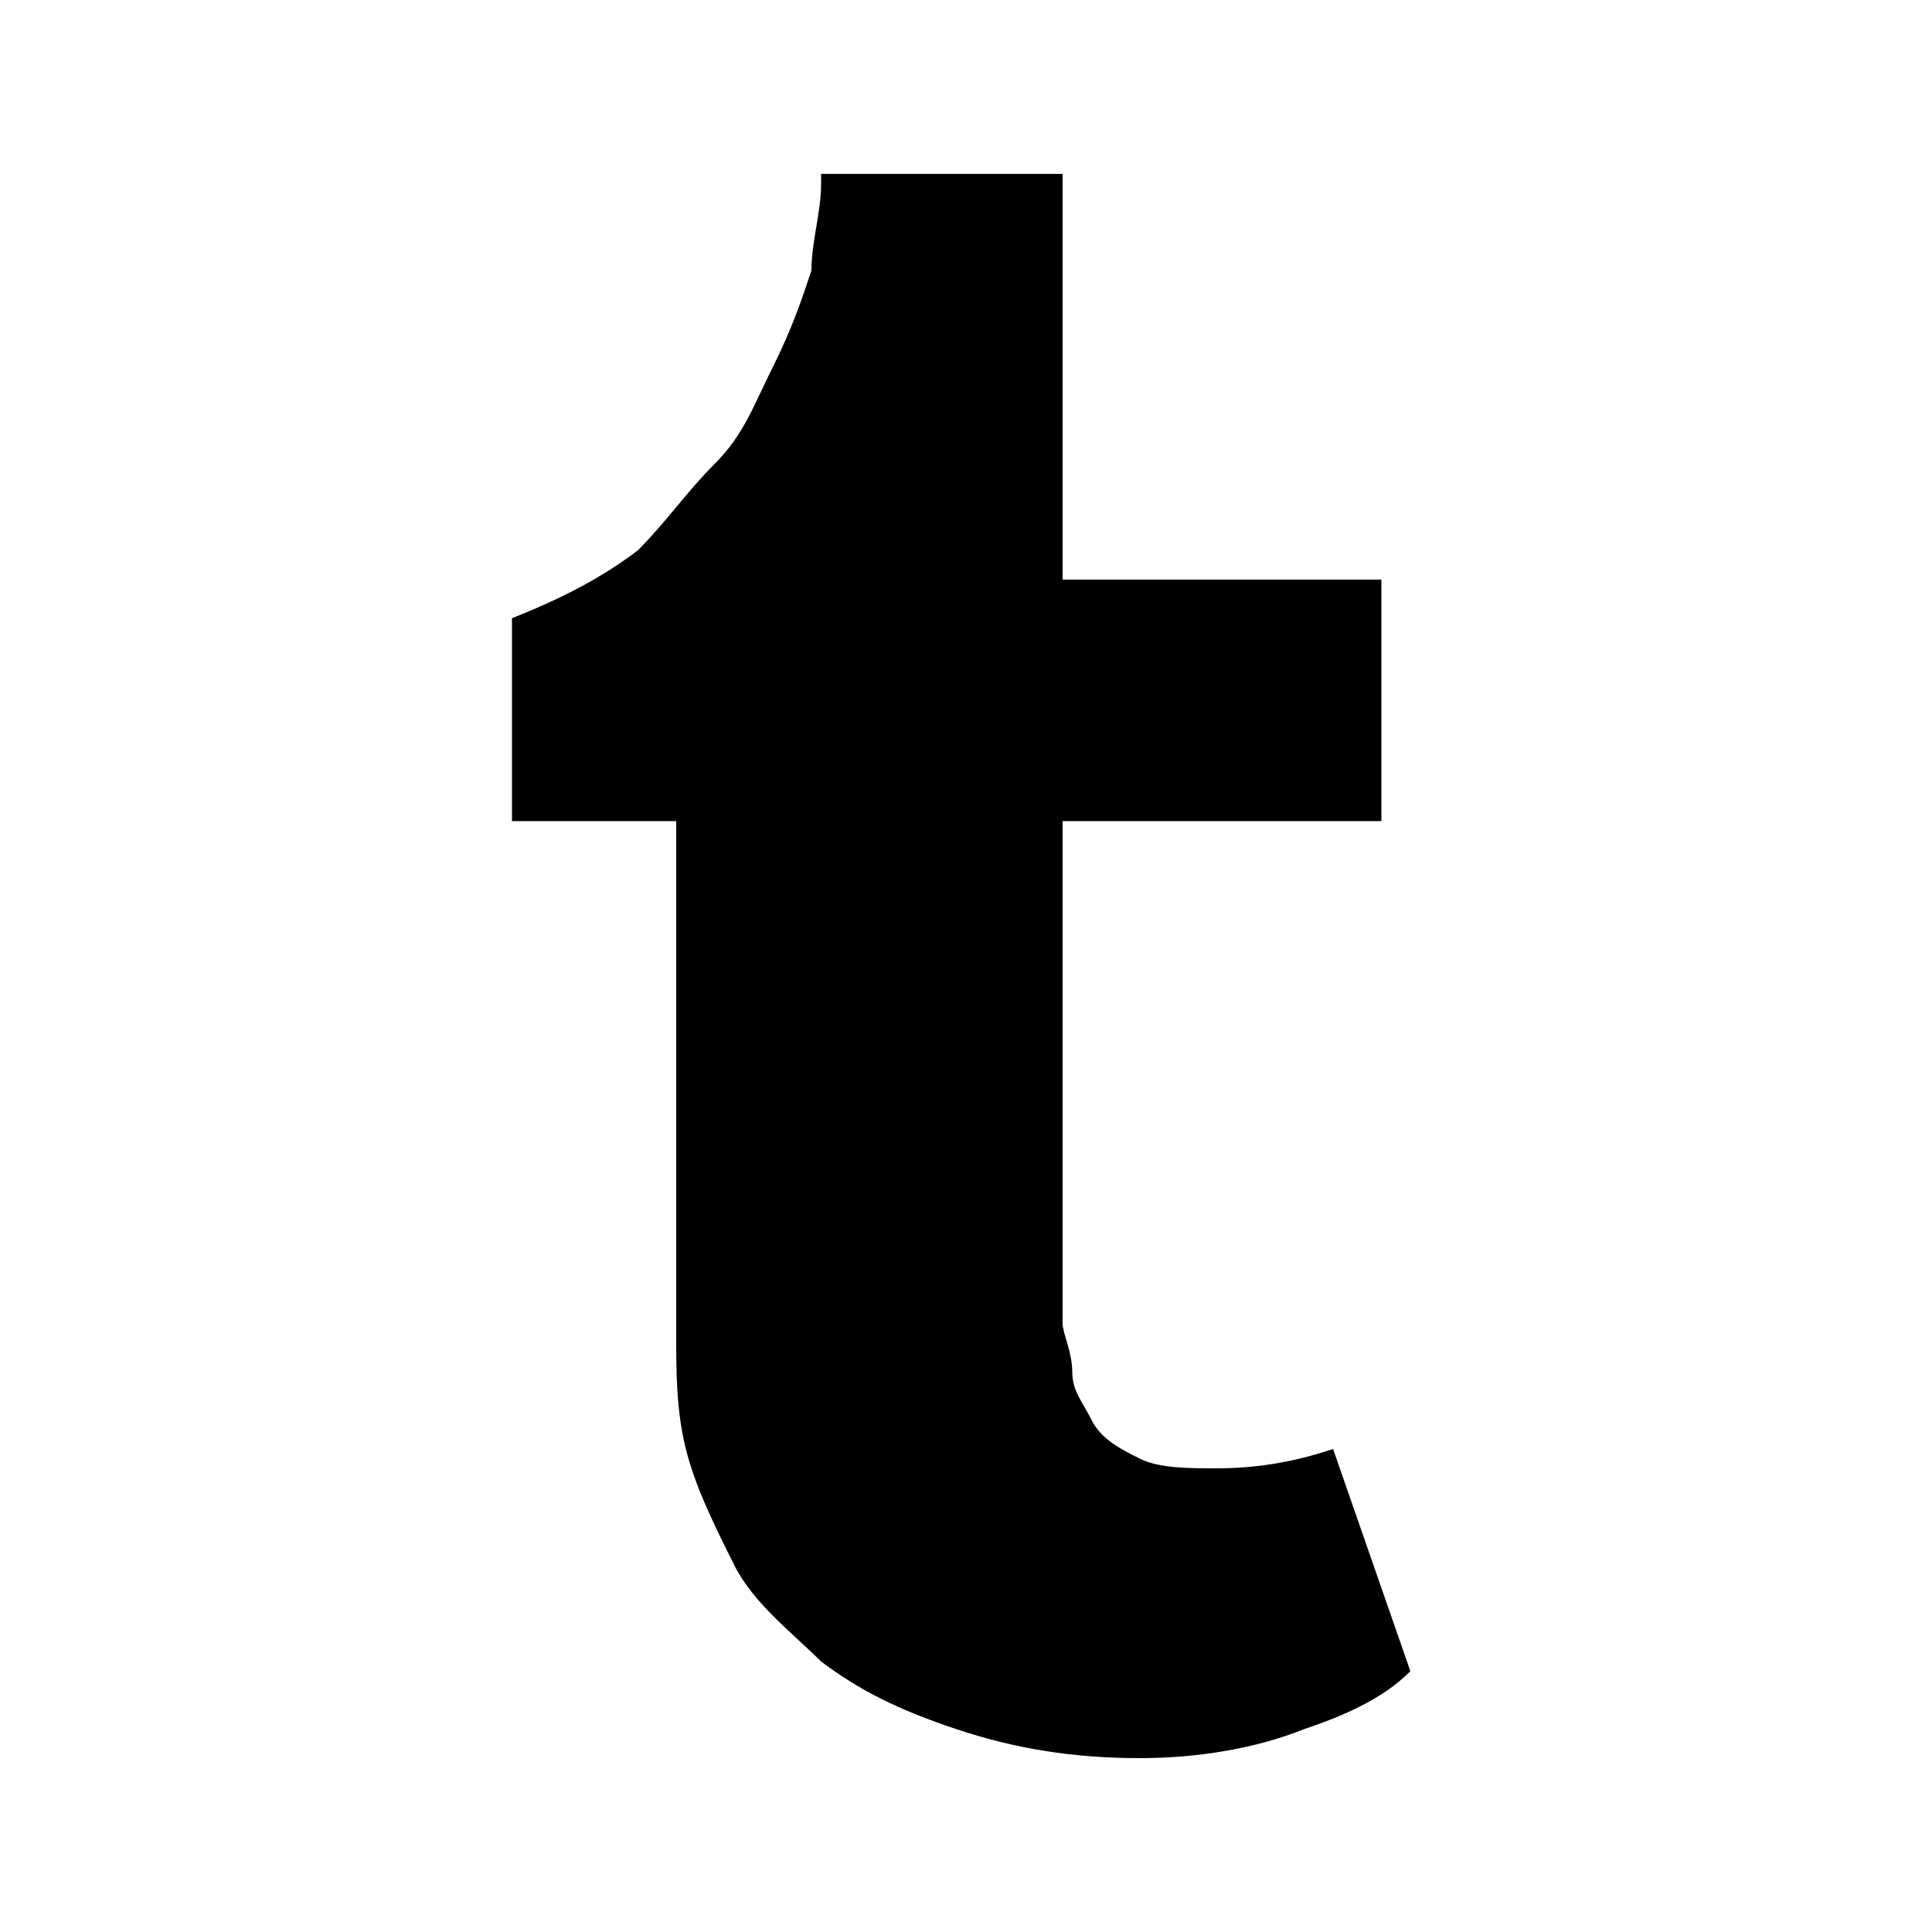 <?xml version="1.0" encoding="utf-8"?>
<!-- Generator: Adobe Illustrator 19.2.0, SVG Export Plug-In . SVG Version: 6.00 Build 0)  -->
<svg version="1.1" id="Layer_1" xmlns="http://www.w3.org/2000/svg" xmlns:xlink="http://www.w3.org/1999/xlink" x="0px" y="0px"
	 viewBox="0 0 20 20" style="enable-background:new 0 0 20 20;" xml:space="preserve">
<path d="M12.6,15.2c-0.3,0-0.6,0-0.8-0.1c-0.2-0.1-0.4-0.2-0.5-0.4c-0.1-0.2-0.2-0.3-0.2-0.5c0-0.2-0.1-0.4-0.1-0.5V8.5h3.3V6H11
	V1.8H8.6c0,0-0.1,0-0.1,0c0,0,0,0.1,0,0.1c0,0.3-0.1,0.6-0.1,0.9C8.3,3.1,8.2,3.4,8,3.8s-0.3,0.7-0.6,1S6.9,5.4,6.6,5.7
	C6.2,6,5.8,6.2,5.3,6.4v2.1H7v5.3C7,14.2,7,14.6,7.1,15s0.3,0.8,0.5,1.2s0.6,0.7,0.9,1c0.4,0.3,0.8,0.5,1.4,0.7s1.2,0.3,1.9,0.3
	c0.6,0,1.2-0.1,1.7-0.3c0.6-0.2,0.9-0.4,1.1-0.6l-0.8-2.3C13.5,15.1,13.1,15.2,12.6,15.2z"/>
</svg>
